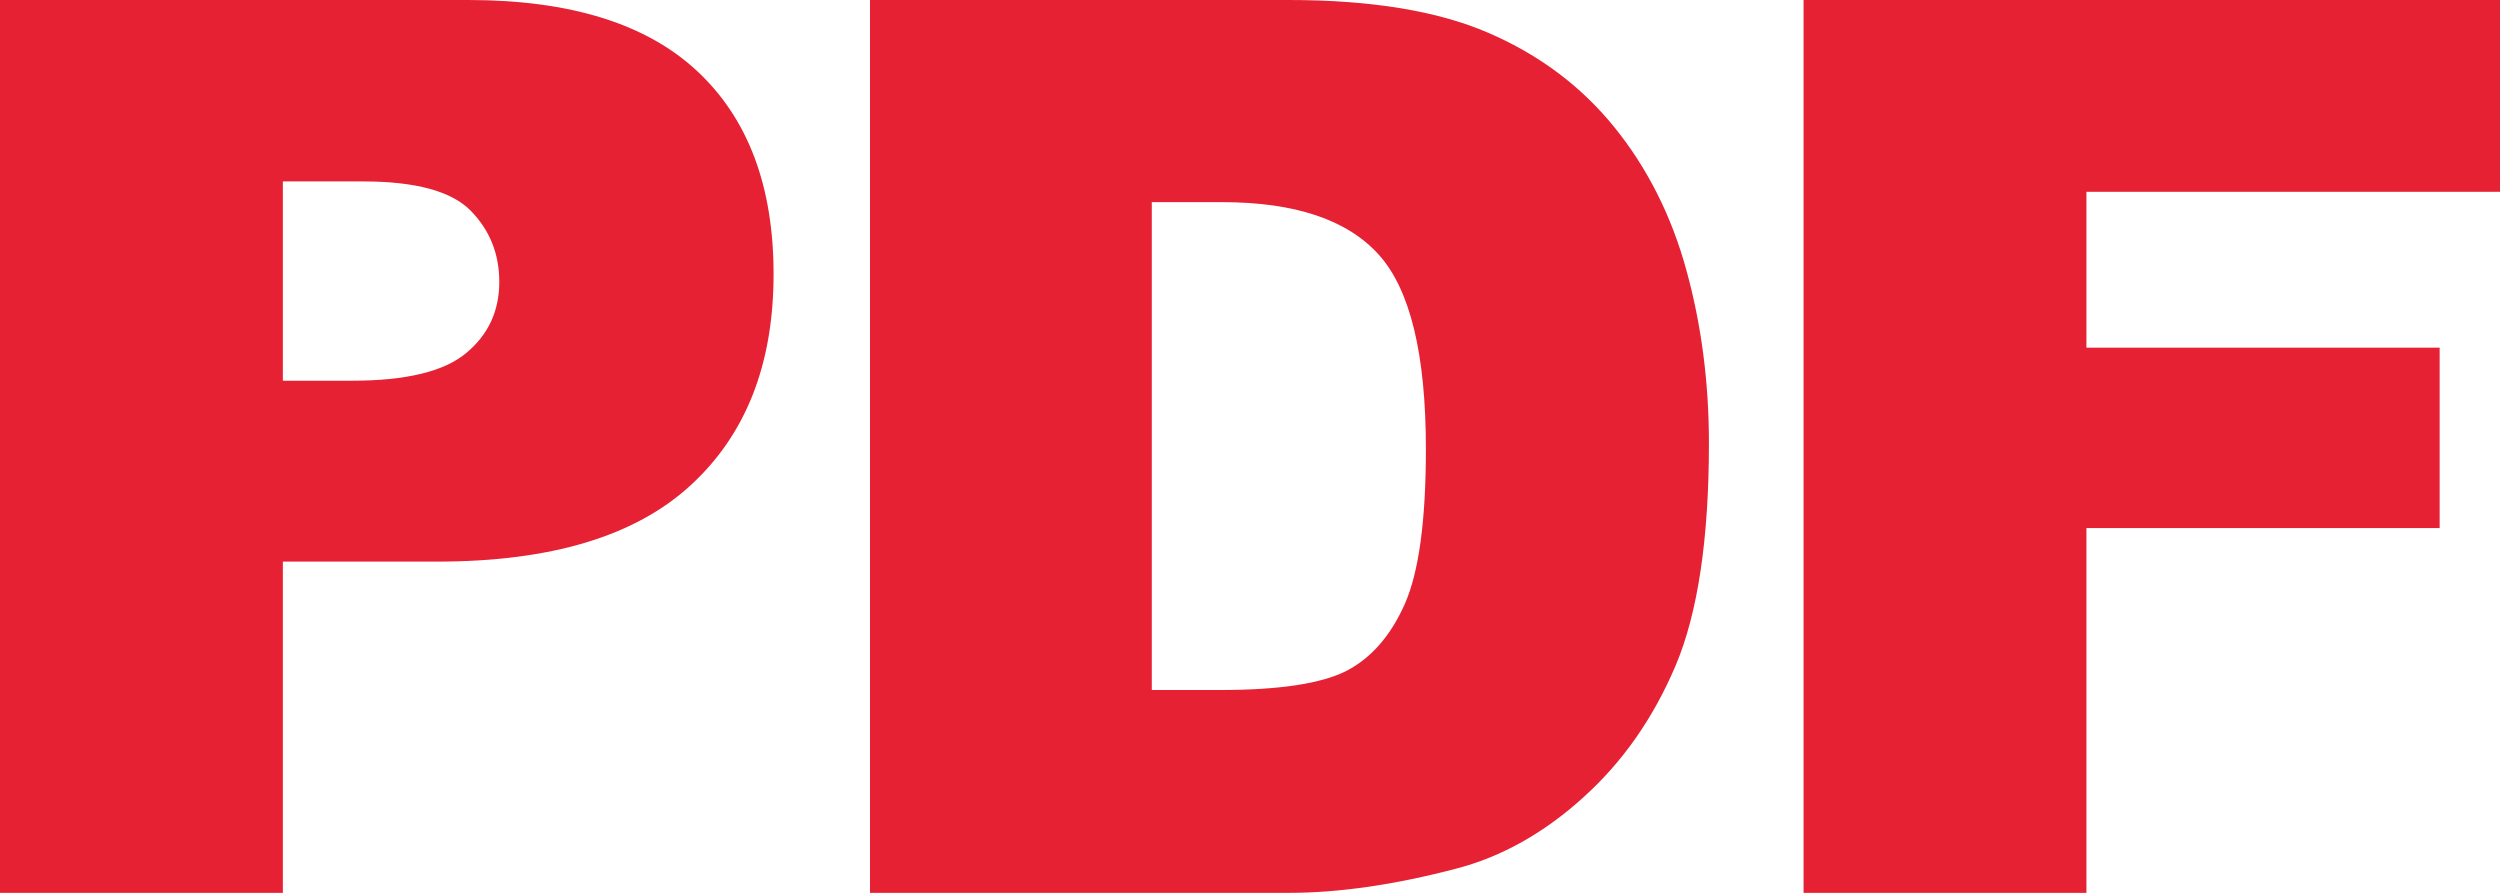<?xml version="1.0" encoding="UTF-8"?>
<svg width="14px" height="5px" viewBox="0 0 14 5" version="1.1" xmlns="http://www.w3.org/2000/svg" xmlns:xlink="http://www.w3.org/1999/xlink">
    <!-- Generator: Sketch 52.5 (67469) - http://www.bohemiancoding.com/sketch -->
    <title>icons_pdf</title>
    <desc>Created with Sketch.</desc>
    <g id="Page-1" stroke="none" stroke-width="1" fill="none" fill-rule="evenodd">
        <g id="new-icons??" transform="translate(-659, -357)">
            <g id="icons_pdf" transform="translate(659, 352)">
                <rect id="Rectangle-Copy-23" x="0" y="0" width="14" height="14"></rect>
                <path d="M0,5 L2.622,5 C3.193,5 3.621,5.133 3.905,5.399 C4.19,5.665 4.332,6.044 4.332,6.535 C4.332,7.04 4.177,7.434 3.867,7.718 C3.557,8.003 3.084,8.145 2.448,8.145 L1.584,8.145 L1.584,10 L0,10 L0,5 Z M1.584,7.132 L1.971,7.132 C2.275,7.132 2.489,7.08 2.612,6.976 C2.735,6.873 2.796,6.741 2.796,6.579 C2.796,6.422 2.743,6.289 2.636,6.18 C2.529,6.071 2.328,6.016 2.034,6.016 L1.584,6.016 L1.584,7.132 Z M4.872,5 L7.216,5 C7.678,5 8.051,5.061 8.335,5.184 C8.62,5.307 8.855,5.483 9.041,5.713 C9.226,5.942 9.361,6.21 9.444,6.514 C9.528,6.819 9.57,7.142 9.57,7.483 C9.57,8.017 9.508,8.432 9.384,8.726 C9.259,9.021 9.087,9.267 8.866,9.466 C8.646,9.665 8.409,9.798 8.156,9.864 C7.81,9.955 7.497,10 7.216,10 L4.872,10 L4.872,5 Z M6.45,6.132 L6.45,8.864 L6.836,8.864 C7.166,8.864 7.4,8.828 7.54,8.757 C7.679,8.685 7.788,8.56 7.867,8.382 C7.946,8.203 7.985,7.914 7.985,7.514 C7.985,6.984 7.897,6.621 7.721,6.426 C7.544,6.23 7.252,6.132 6.843,6.132 L6.45,6.132 Z M10.1,5 L14,5 L14,6.074 L11.684,6.074 L11.684,6.947 L13.662,6.947 L13.662,7.957 L11.684,7.957 L11.684,10 L10.1,10 L10.1,5 Z" id="PDF" fill="#E62133"></path>
            </g>
        </g>
    </g>
</svg>
